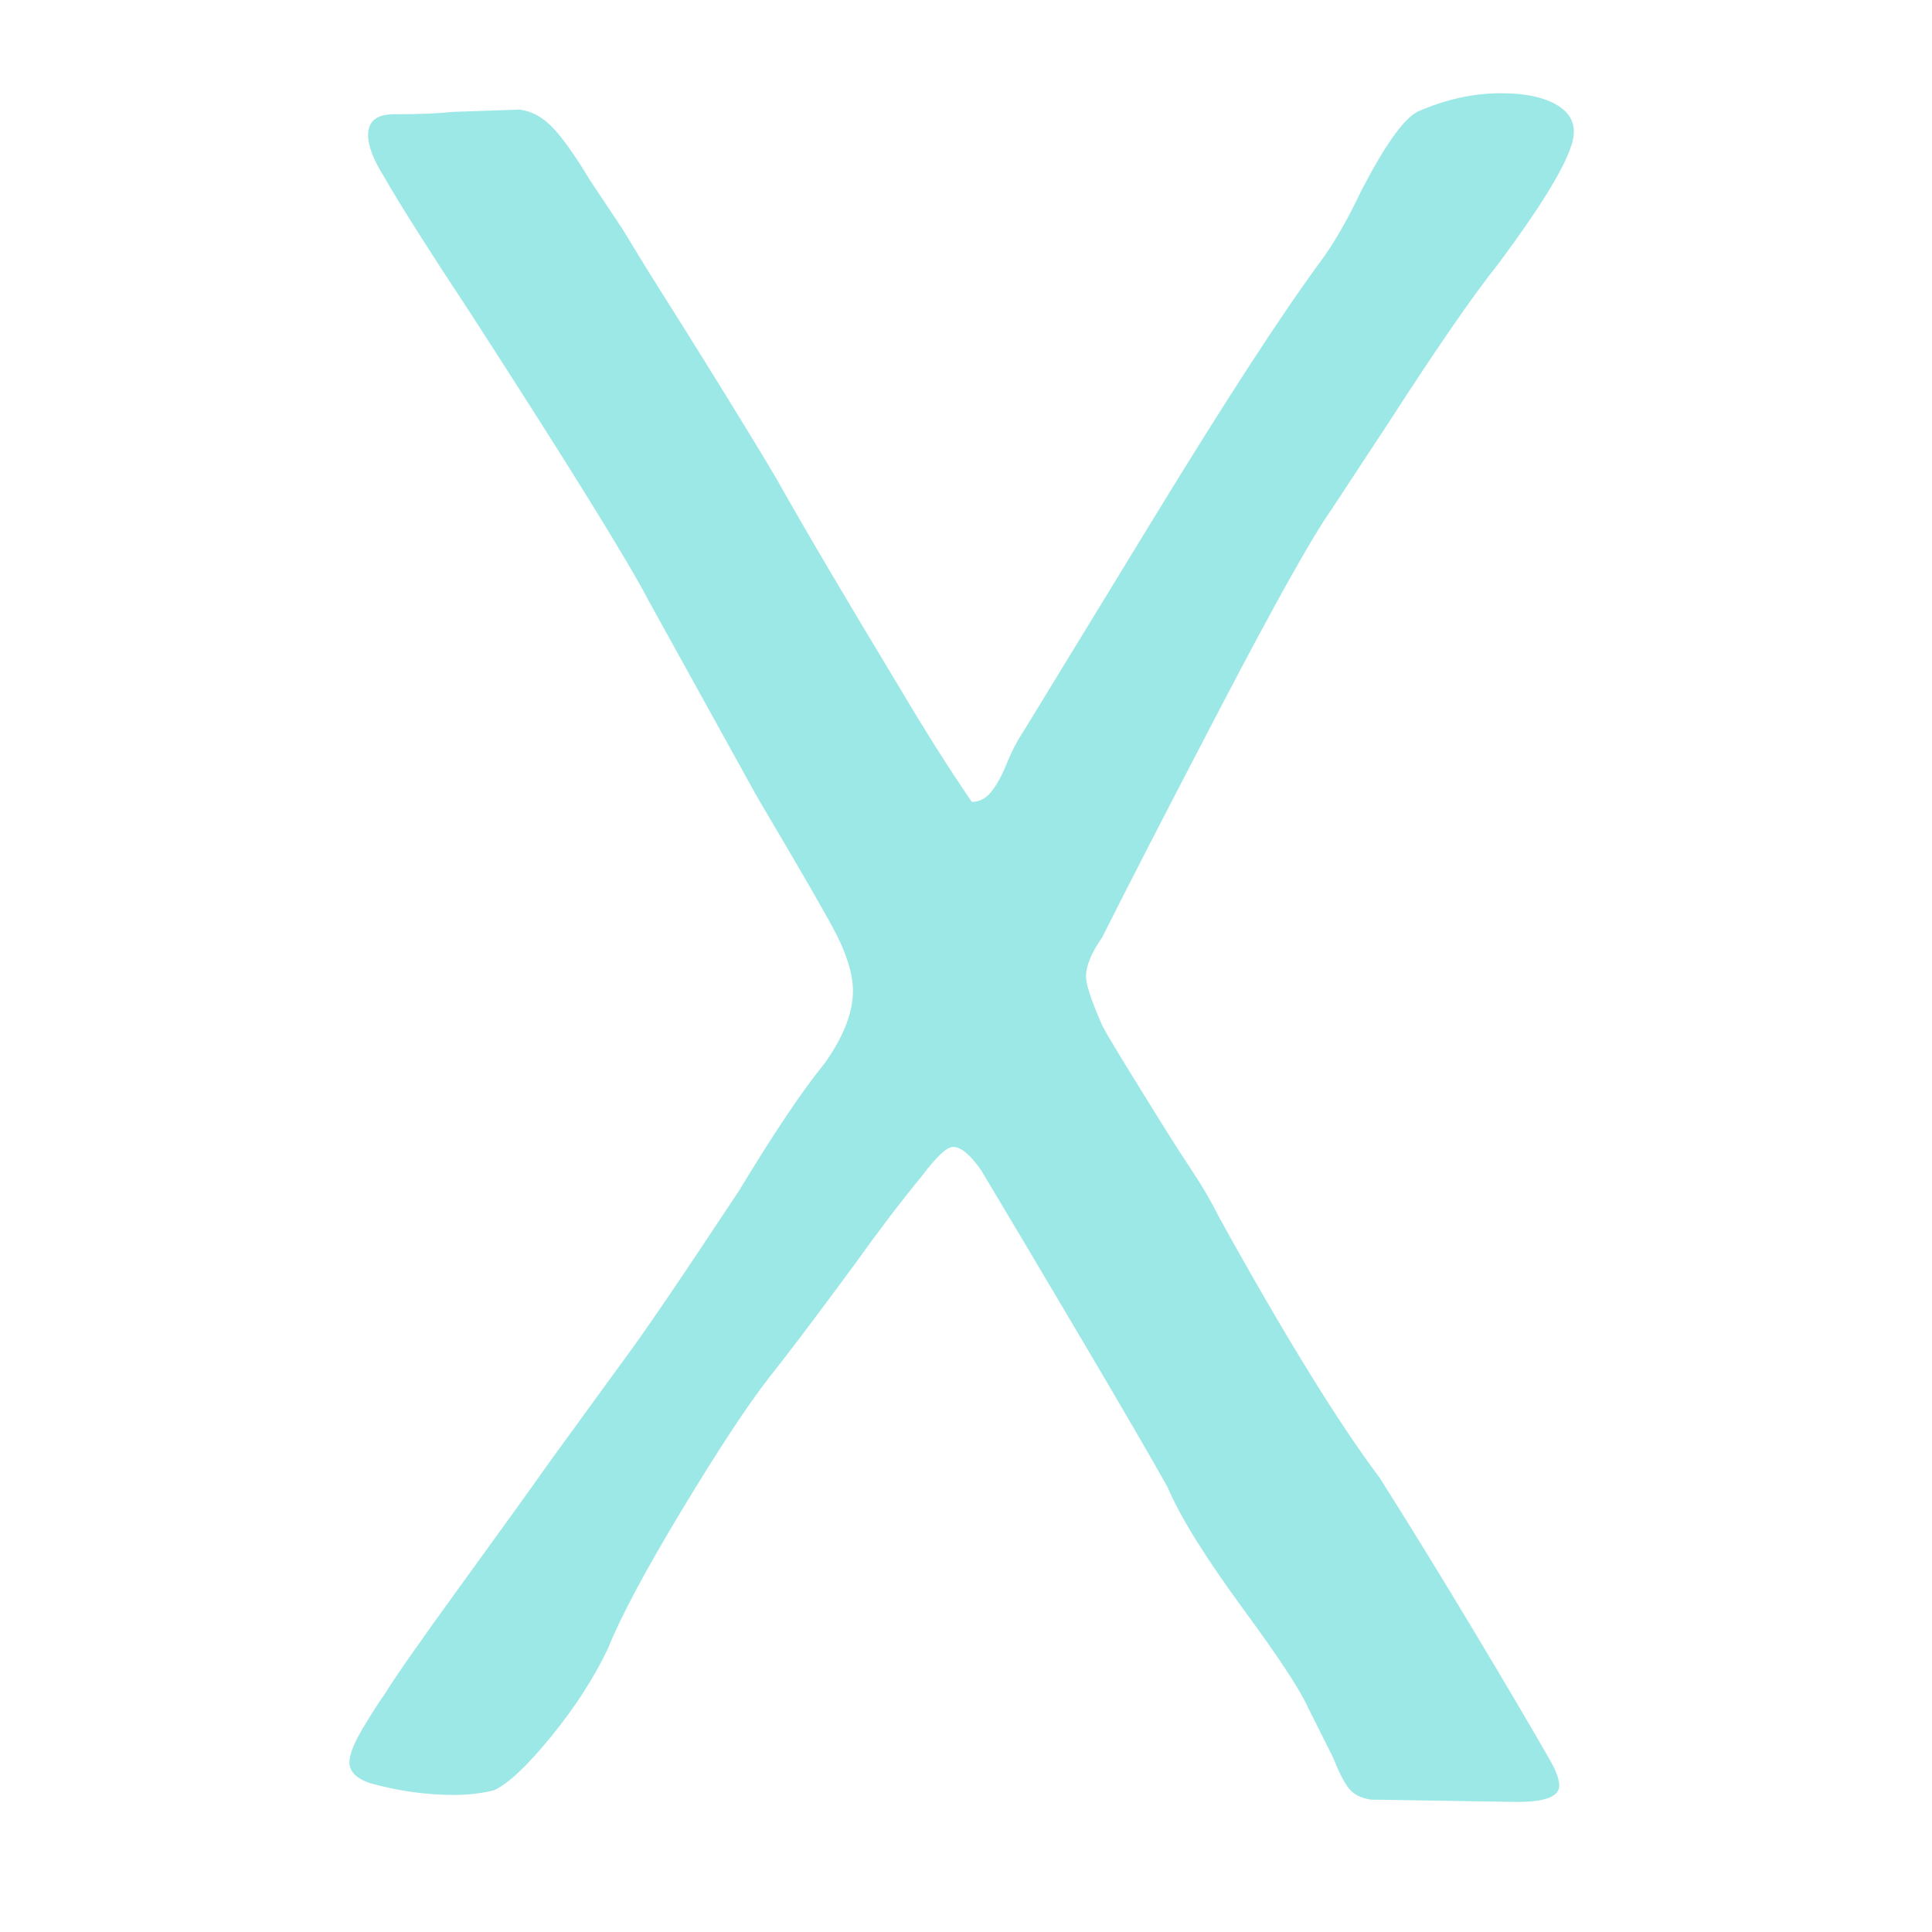 <svg xmlns="http://www.w3.org/2000/svg" xmlns:xlink="http://www.w3.org/1999/xlink" width="500" zoomAndPan="magnify" viewBox="0 0 375 375" height="500" preserveAspectRatio="xMidYMid meet" version="1.0"><defs><g/></defs><g fill="#9be8e6" fill-opacity="1"><g transform="translate(46.556, 347.037)"><g><path d="M 142.062 -191.391 C 143.57 -191.391 144.852 -192.066 145.906 -193.422 C 146.969 -194.773 147.953 -196.582 148.859 -198.844 C 149.766 -201.113 150.82 -203.156 152.031 -204.969 L 176.906 -245.688 C 191.082 -268.906 201.941 -285.645 209.484 -295.906 C 212.203 -299.52 214.914 -304.195 217.625 -309.938 C 222.156 -318.676 225.773 -323.801 228.484 -325.312 C 233.922 -327.727 239.352 -328.938 244.781 -328.938 C 249.906 -328.938 253.75 -328.031 256.312 -326.219 C 258.875 -324.406 259.551 -321.844 258.344 -318.531 C 256.844 -314 252.172 -306.457 244.328 -295.906 C 239.492 -289.875 232.406 -279.617 223.062 -265.141 L 211.75 -247.938 C 208.125 -242.812 201.031 -230.145 190.469 -209.938 C 179.914 -189.727 172.227 -174.797 167.406 -165.141 C 165.289 -162.129 164.234 -159.566 164.234 -157.453 C 164.234 -155.941 165.289 -152.773 167.406 -147.953 C 168.312 -146.141 172.535 -139.203 180.078 -127.141 C 181.586 -124.723 183.242 -122.156 185.047 -119.438 C 186.859 -116.727 188.52 -113.863 190.031 -110.844 C 202.695 -87.926 213.102 -71.035 221.25 -60.172 C 226.977 -51.129 233.008 -41.328 239.344 -30.766 C 245.676 -20.211 250.656 -11.766 254.281 -5.422 C 255.488 -3.316 256.094 -1.66 256.094 -0.453 C 256.094 1.66 253.375 2.719 247.938 2.719 L 219.438 2.266 C 217.625 1.961 216.266 1.281 215.359 0.219 C 214.461 -0.832 213.41 -2.863 212.203 -5.875 L 207.219 -15.828 C 205.719 -19.148 201.645 -25.336 195 -34.391 C 187.469 -44.641 182.492 -52.629 180.078 -58.359 C 177.055 -63.797 171.398 -73.523 163.109 -87.547 C 154.816 -101.578 148.406 -112.363 143.875 -119.906 C 141.77 -122.914 139.961 -124.422 138.453 -124.422 C 137.242 -124.422 135.281 -122.613 132.562 -119 C 128.344 -113.863 123.973 -108.129 119.453 -101.797 C 111.91 -91.547 106.328 -84.156 102.703 -79.625 C 98.484 -74.195 92.828 -65.602 85.734 -53.844 C 78.648 -42.082 73.898 -33.18 71.484 -27.141 C 68.773 -21.41 65.082 -15.68 60.406 -9.953 C 55.727 -4.223 52.031 -0.754 49.312 0.453 C 46.906 1.055 44.344 1.359 41.625 1.359 C 36.195 1.359 30.77 0.602 25.344 -0.906 C 22.625 -1.812 21.266 -3.172 21.266 -4.984 C 21.266 -6.484 22.164 -8.738 23.969 -11.75 C 25.781 -14.77 27.141 -16.883 28.047 -18.094 C 29.859 -21.113 34.758 -28.129 42.75 -39.141 C 50.75 -50.148 56.555 -58.219 60.172 -63.344 C 60.172 -63.344 65 -69.977 74.656 -83.25 C 78.27 -88.07 85.66 -98.93 96.828 -115.828 C 103.766 -127.285 109.344 -135.582 113.562 -140.719 C 117.188 -145.844 119 -150.516 119 -154.734 C 119 -157.754 117.941 -161.375 115.828 -165.594 C 114.316 -168.613 109.188 -177.516 100.438 -192.297 L 79.172 -230.75 C 75.254 -238.289 63.945 -256.539 45.25 -285.5 C 36.5 -298.77 30.766 -307.816 28.047 -312.641 C 25.941 -315.961 24.891 -318.68 24.891 -320.797 C 24.891 -323.504 26.547 -324.859 29.859 -324.859 C 34.68 -324.859 38.453 -325.008 41.172 -325.312 L 54.297 -325.766 C 56.703 -325.461 58.883 -324.254 60.844 -322.141 C 62.812 -320.035 65.156 -316.719 67.875 -312.188 L 74.203 -302.688 L 79.172 -294.547 C 90.035 -277.348 98.332 -263.926 104.062 -254.281 C 109.488 -244.625 117.484 -231.051 128.047 -213.562 C 132.867 -205.414 137.539 -198.023 142.062 -191.391 Z M 142.062 -191.391 "/></g></g></g></svg>